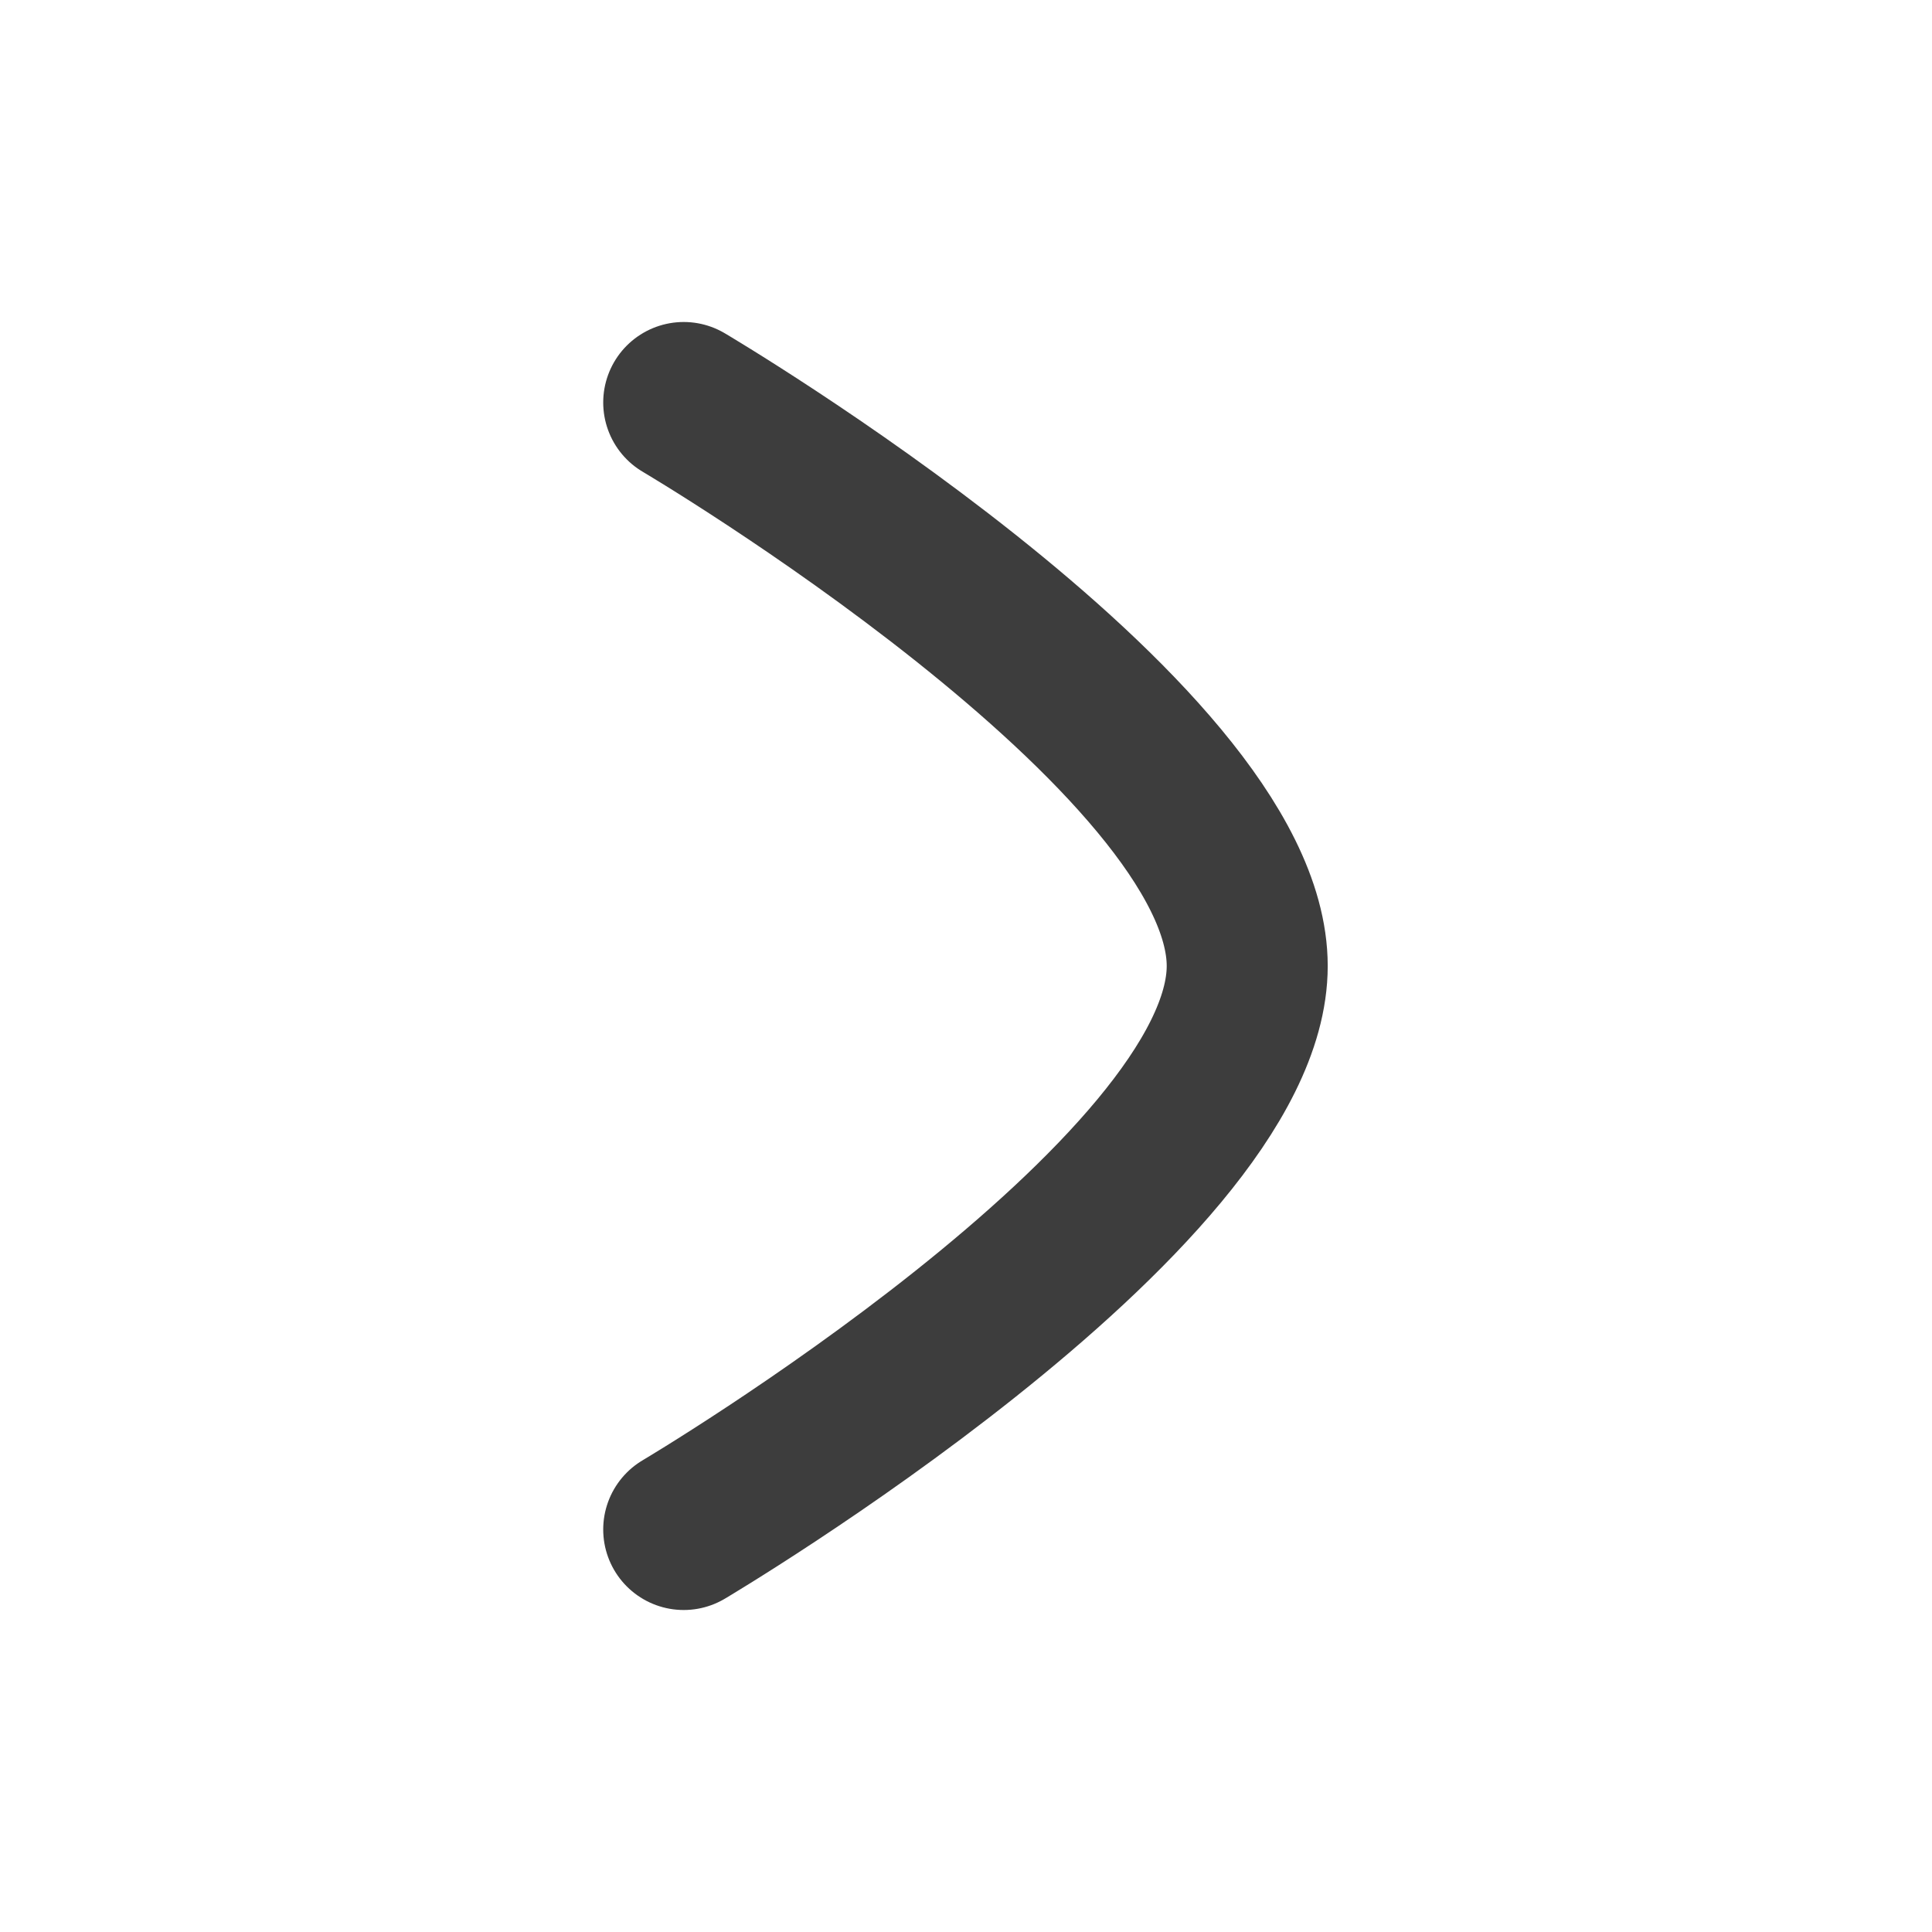 <svg width="18" height="18" viewBox="0 0 18 18" fill="none" xmlns="http://www.w3.org/2000/svg" xmlns:xlink="http://www.w3.org/1999/xlink">
	<desc>
			Created with Pixso.
	</desc>
	<defs/>
	<rect id="Iconly/Curved/Arrow - Right 2" width="18" height="18" fill="#FFFFFF" fill-opacity="0"/>
	<path id="Stroke 1" d="M6.37 3.75C6.37 3.75 11.62 6.85 11.62 9C11.62 11.14 6.37 14.25 6.37 14.25" stroke="#3D3D3D" stroke-opacity="1" stroke-width="1.5" stroke-linejoin="round" stroke-linecap="round"/>
</svg>
